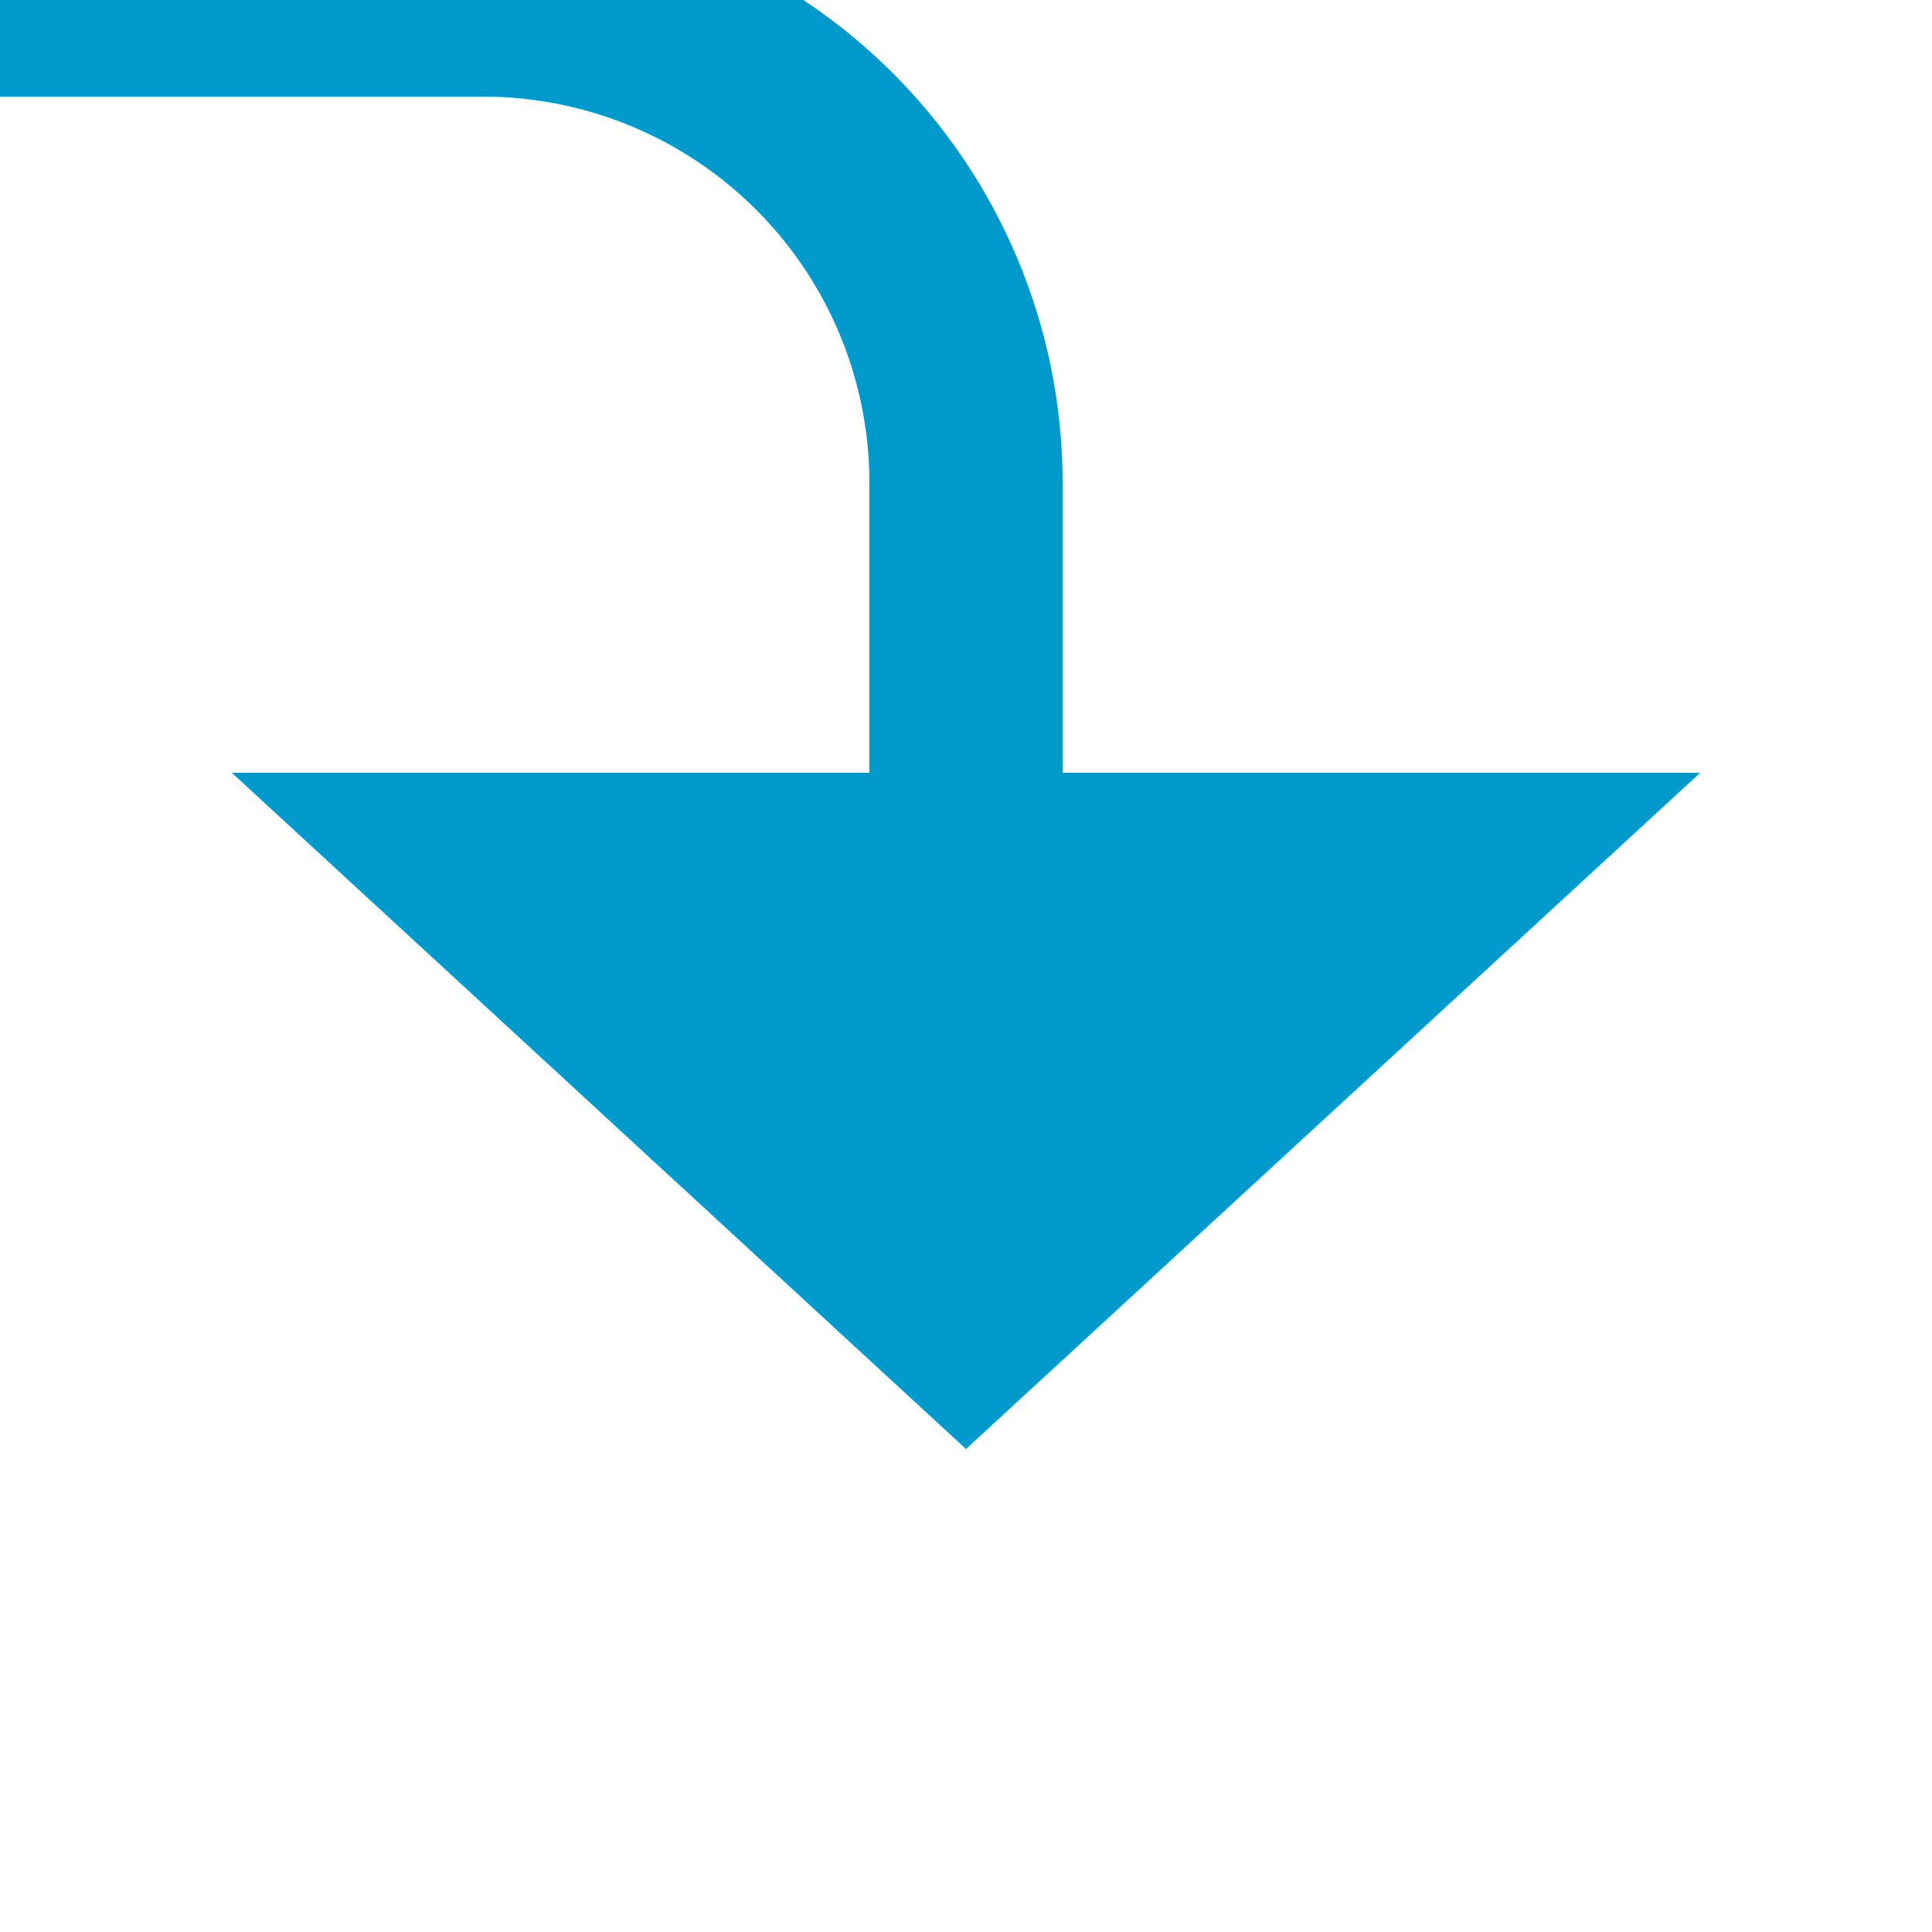 ﻿<?xml version="1.0" encoding="utf-8"?>
<svg version="1.1" xmlns:xlink="http://www.w3.org/1999/xlink" width="20px" height="20px" preserveAspectRatio="xMinYMid meet" viewBox="365 441  20 18" xmlns="http://www.w3.org/2000/svg">
  <defs>
    <mask fill="white" id="clip12">
      <path d="M 170 428  L 268 428  L 268 453  L 170 453  Z M 170 285  L 385 285  L 385 465  L 170 465  Z " fill-rule="evenodd" />
    </mask>
  </defs>
  <path d="M 203 285  L 203 435  A 5 5 0 0 0 208 440 L 370 440  A 5 5 0 0 1 375 445 L 375 449  " stroke-width="2" stroke="#0099cc" fill="none" mask="url(#clip12)" />
  <path d="M 367.4 448  L 375 455  L 382.6 448  L 367.4 448  Z " fill-rule="nonzero" fill="#0099cc" stroke="none" mask="url(#clip12)" />
</svg>